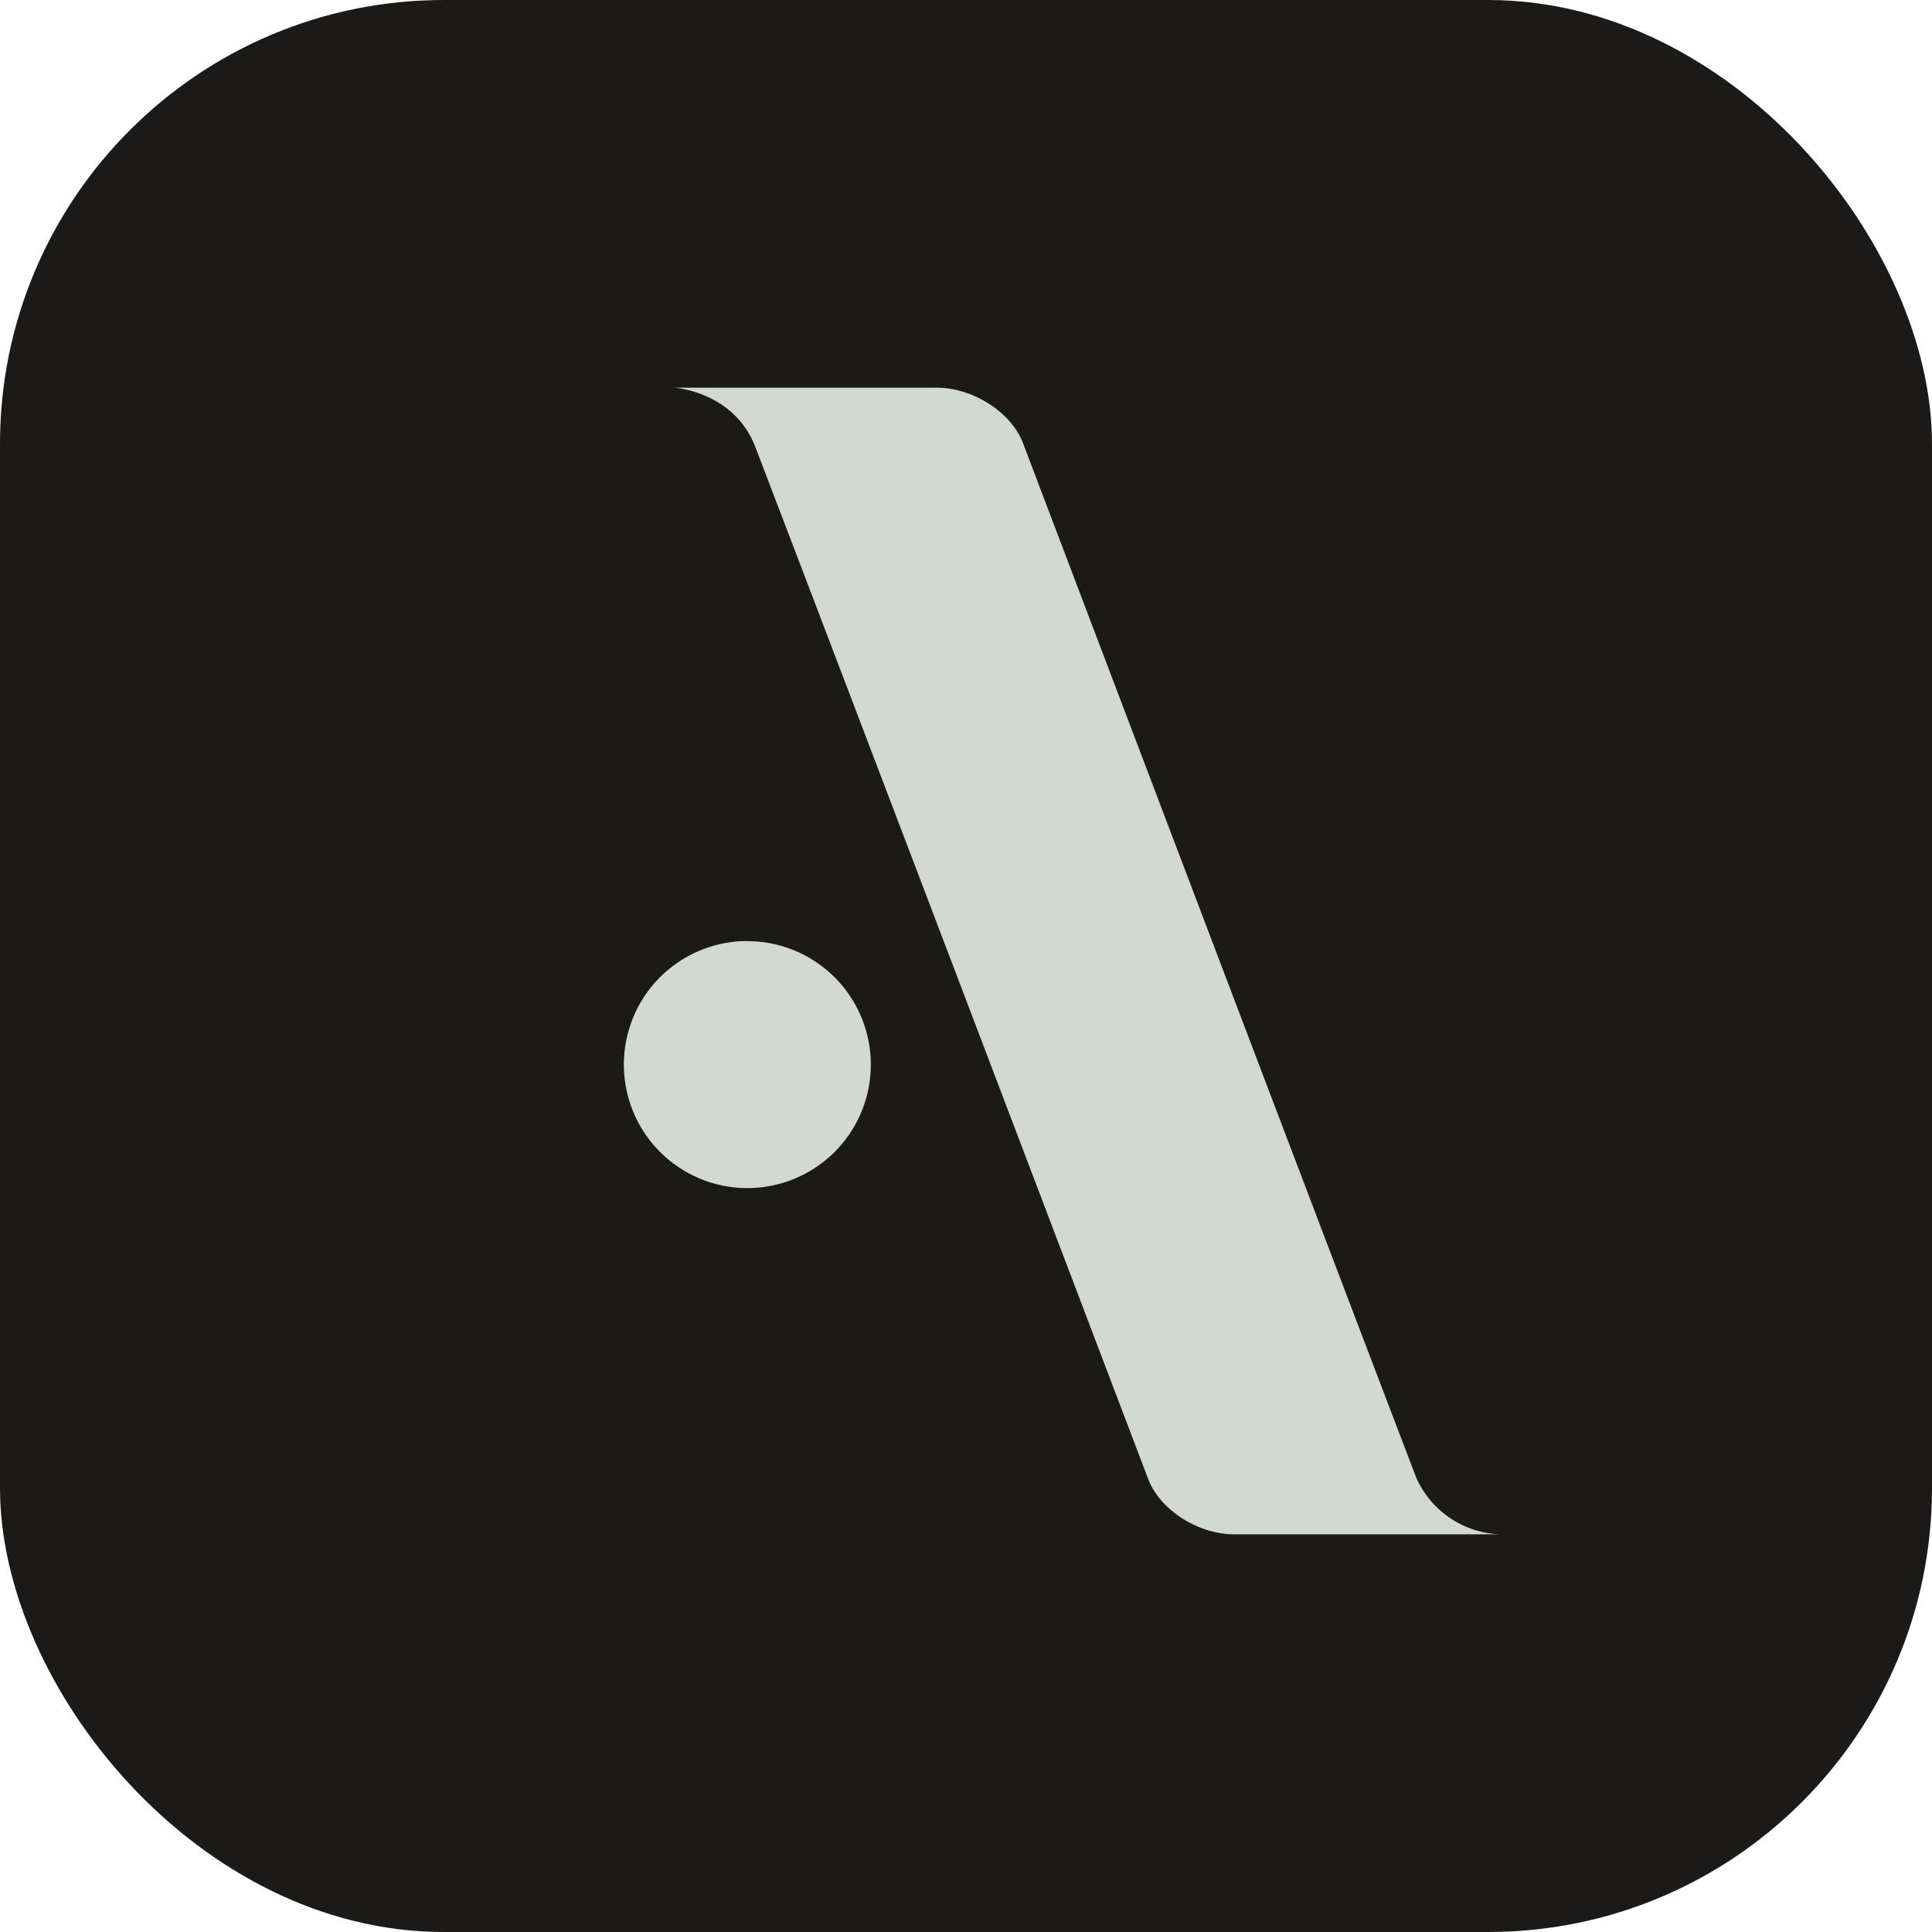 <svg xmlns="http://www.w3.org/2000/svg" viewBox="0 0 192 192"><defs><style>.cls-1{fill:#1b1a18;}.cls-2{fill:#d3d8d2;}</style></defs><title>Ресурс 1</title><g id="Слой_2" data-name="Слой 2"><g id="Слой_1-2" data-name="Слой 1"><rect class="cls-1" width="192" height="192" rx="44.11" ry="44.11"/><path id="Эллипс_1_копия_4" data-name="Эллипс 1 копия 4" class="cls-2" d="M67,38.53H93.1c3.56,0,7.39,2.41,8.57,5.52,0,0,30.93,81.52,39,102.6l.1.26a9.5,9.5,0,0,0,8.32,5.57H122.64c-3.56,0-7.36-2.41-8.54-5.51,0,0-30.33-79.84-39-102.45C73,38.88,67,38.53,67,38.53Zm7.29,55A12.27,12.27,0,1,1,62,105.79,12.27,12.27,0,0,1,74.24,93.52Z"/></g></g></svg>